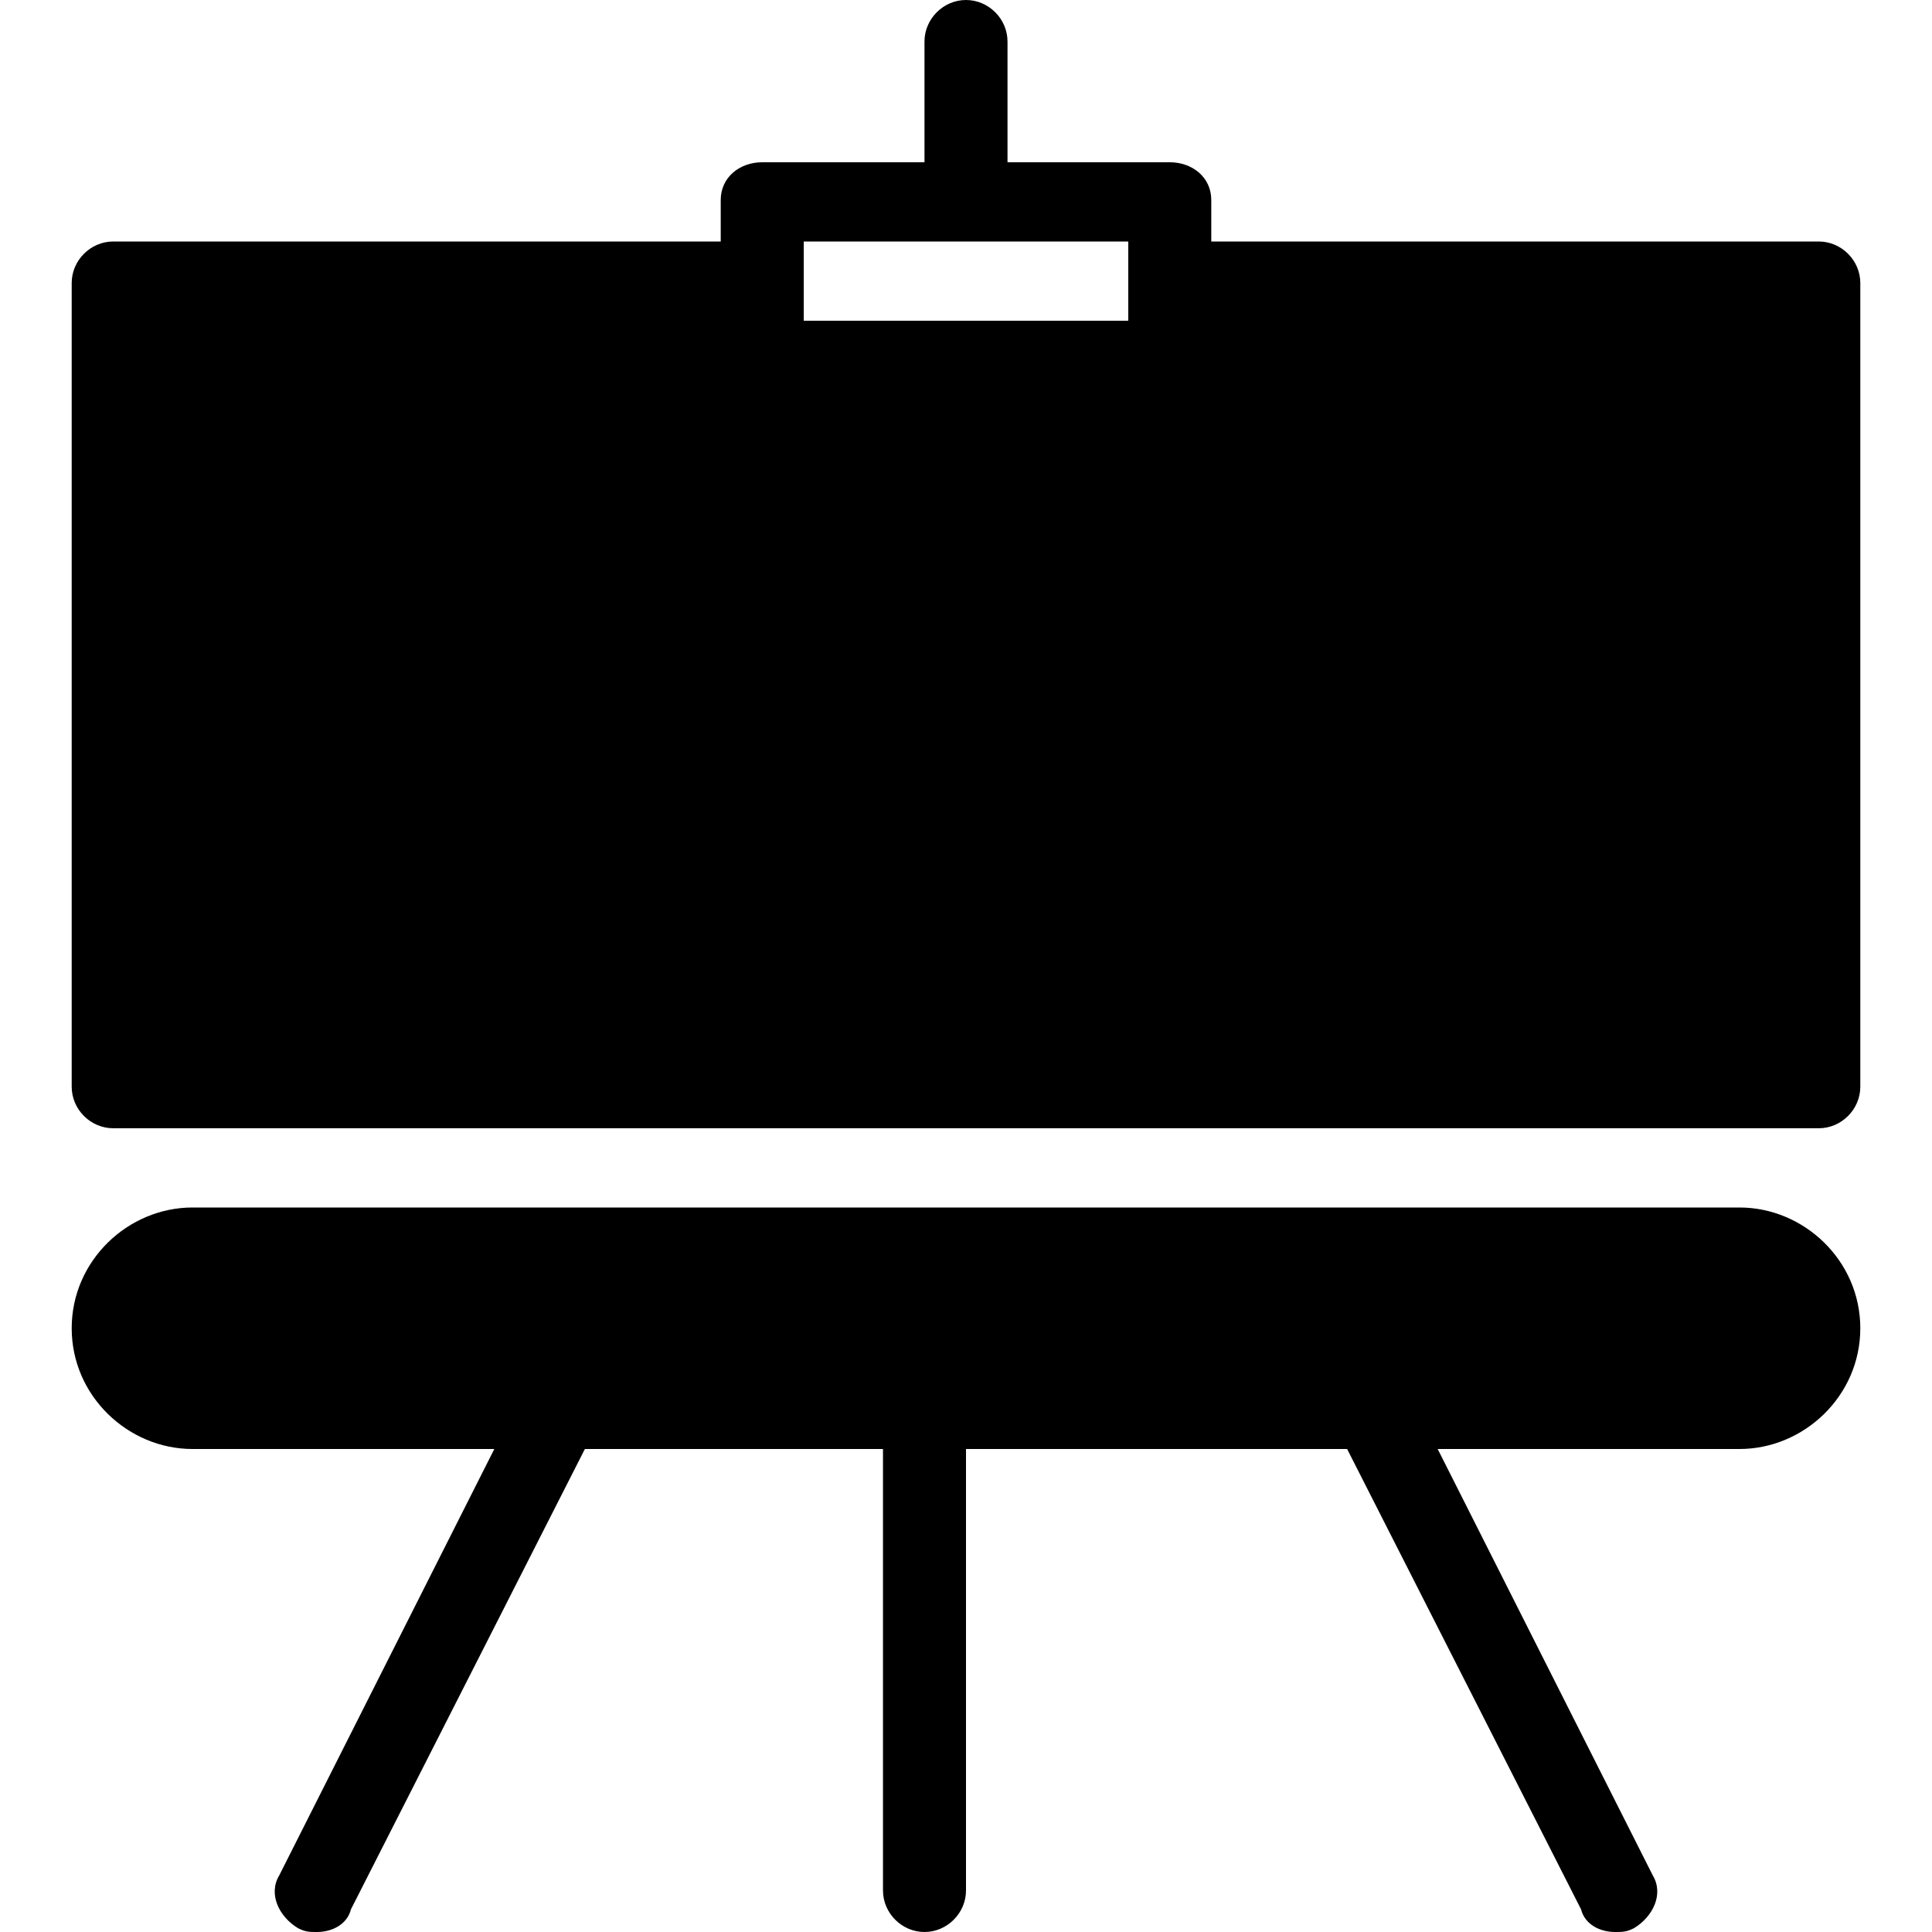 <svg fill="#000000" height="512" width="512" id="icon-workspaces" viewBox="0 0 512 512">
  <path d="m482 299c0 0-452 0-452 0-6 0-11-5-11-11 0 0 0-213 0-213 0-6 5-11 11-11 0 0 161 0 161 0 0 0 0-11 0-11 0-6 5-10 11-10 0 0 43 0 43 0 0 0 0-32 0-32 0-6 5-11 11-11 6 0 11 5 11 11 0 0 0 32 0 32 0 0 43 0 43 0 6 0 11 4 11 10 0 0 0 11 0 11 0 0 161 0 161 0 6 0 11 5 11 11 0 0 0 213 0 213 0 6-5 11-11 11z m-183-235c0 0-86 0-86 0 0 0 0 21 0 21 0 0 86 0 86 0 0 0 0-21 0-21z m-248 256c0 0 410 0 410 0 17 0 32 14 32 32 0 18-15 32-32 32 0 0-80 0-80 0 0 0 57 113 57 113 3 5 0 11-5 14-2 1-3 1-5 1-4 0-8-2-9-6 0 0-62-122-62-122 0 0-101 0-101 0 0 0 0 117 0 117 0 6-5 11-11 11-6 0-11-5-11-11 0 0 0-117 0-117 0 0-79 0-79 0 0 0-62 122-62 122-1 4-5 6-9 6-2 0-3 0-5-1-5-3-8-9-5-14 0 0 57-113 57-113 0 0-80 0-80 0-17 0-32-14-32-32 0-18 15-32 32-32z"/>
</svg>